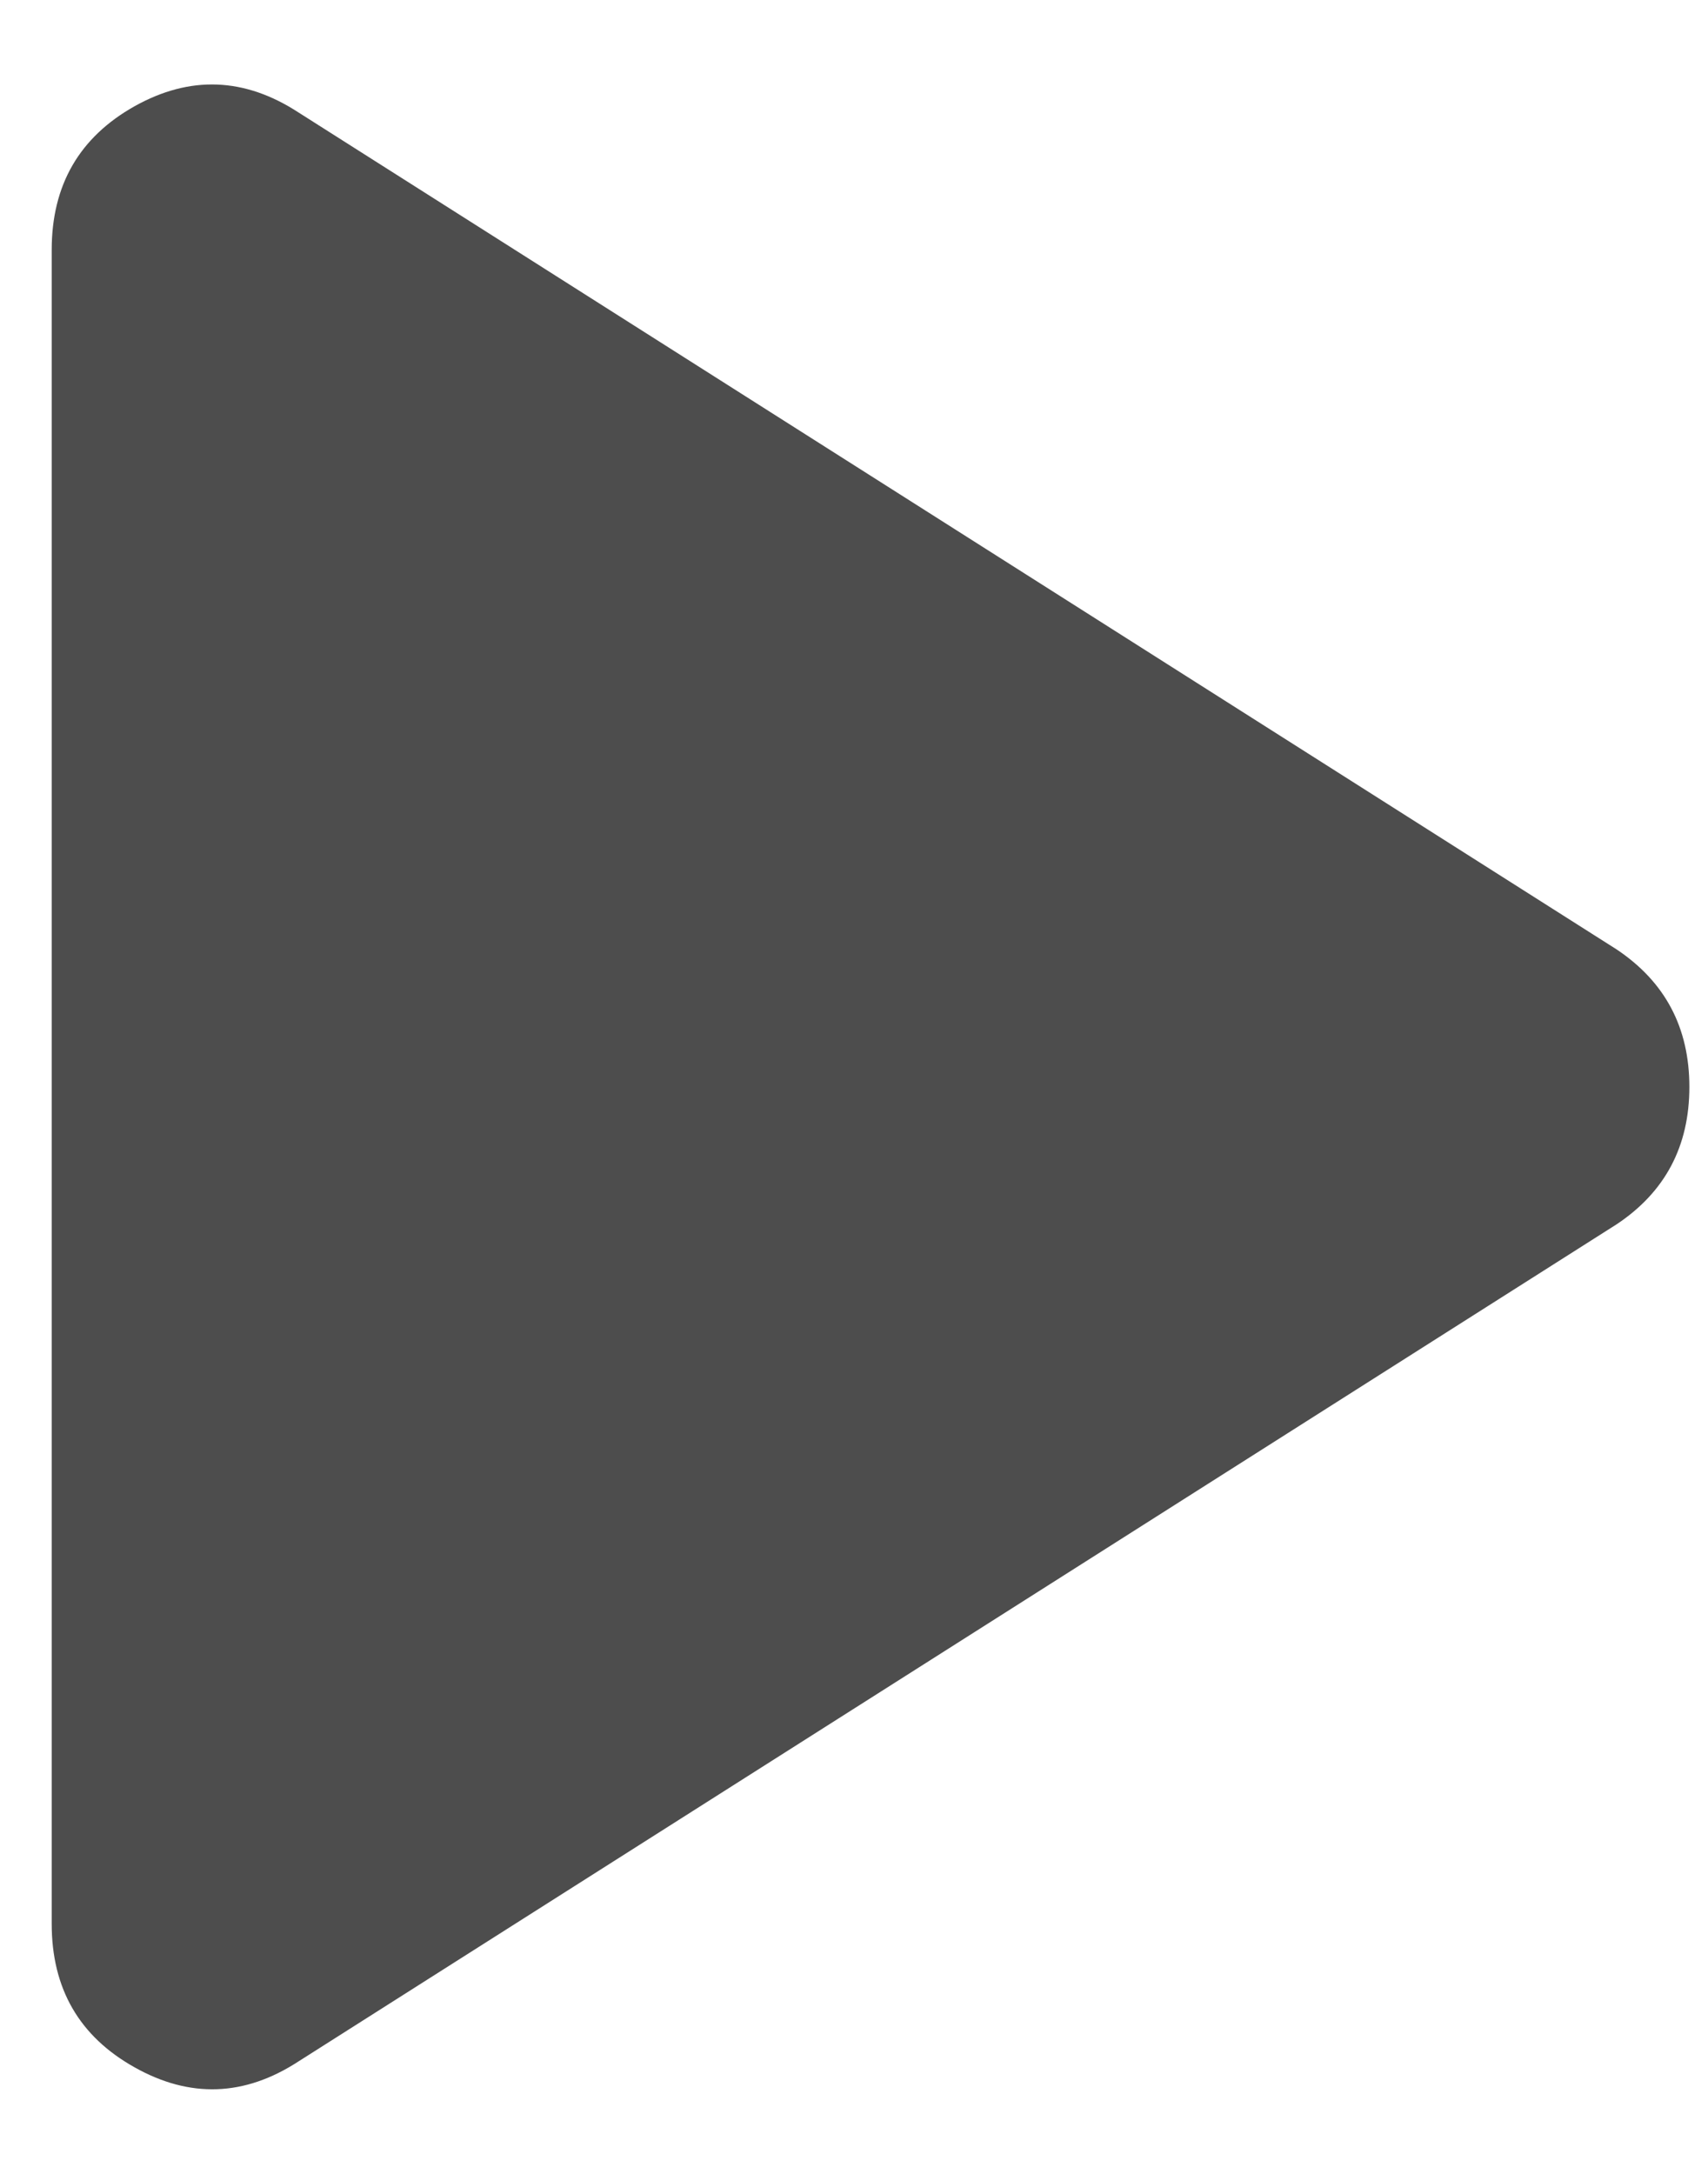 <svg width="11" height="14" viewBox="0 0 11 14" fill="none" xmlns="http://www.w3.org/2000/svg">
<path d="M1.922 13.276C1.575 13.502 1.223 13.514 0.867 13.314C0.511 13.115 0.333 12.807 0.333 12.39V1.609C0.333 1.192 0.511 0.884 0.867 0.684C1.223 0.485 1.575 0.498 1.922 0.724L10.411 6.114C10.724 6.323 10.88 6.618 10.88 7C10.88 7.382 10.724 7.677 10.411 7.885L1.922 13.276Z" fill="#4D4D4D"/>
</svg>
